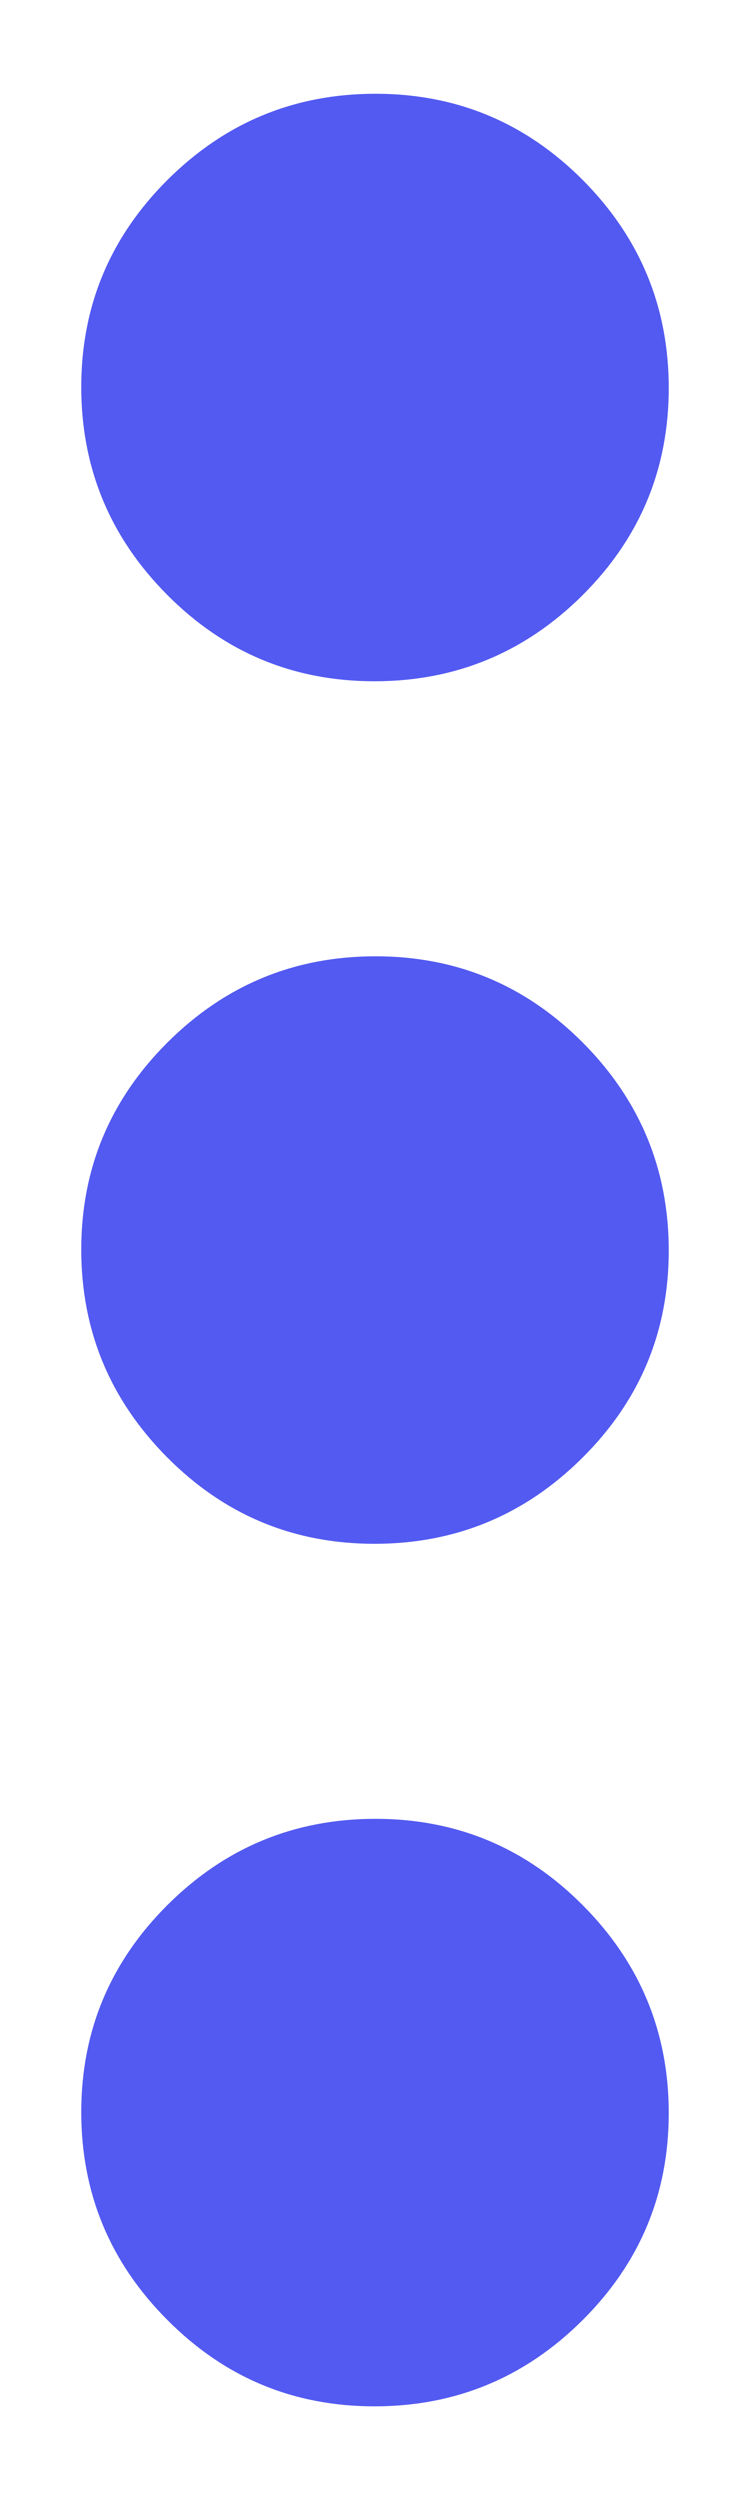 <svg width="6" height="20" viewBox="0 0 6 20" fill="none" xmlns="http://www.w3.org/2000/svg">
<path d="M2.996 19.25C2.349 19.25 1.796 19.02 1.338 18.558C0.879 18.098 0.65 17.543 0.65 16.896C0.65 16.249 0.881 15.696 1.341 15.238C1.802 14.779 2.357 14.55 3.004 14.55C3.651 14.55 4.204 14.78 4.663 15.242C5.121 15.703 5.35 16.257 5.35 16.904C5.35 17.551 5.12 18.104 4.659 18.562C4.198 19.021 3.643 19.25 2.996 19.25ZM2.996 12.35C2.349 12.35 1.796 12.12 1.338 11.659C0.879 11.197 0.65 10.643 0.65 9.996C0.65 9.349 0.881 8.796 1.341 8.338C1.802 7.879 2.357 7.65 3.004 7.65C3.651 7.65 4.204 7.88 4.663 8.341C5.121 8.802 5.35 9.357 5.35 10.004C5.35 10.651 5.12 11.204 4.659 11.662C4.198 12.121 3.643 12.35 2.996 12.35ZM2.996 5.45C2.349 5.45 1.796 5.22 1.338 4.759C0.879 4.298 0.65 3.743 0.65 3.096C0.65 2.449 0.881 1.896 1.341 1.438C1.802 0.979 2.357 0.75 3.004 0.75C3.651 0.75 4.204 0.98 4.663 1.441C5.121 1.902 5.35 2.457 5.35 3.104C5.35 3.751 5.12 4.304 4.659 4.763C4.198 5.221 3.643 5.45 2.996 5.45Z" fill="#535AF1"/>
</svg>

